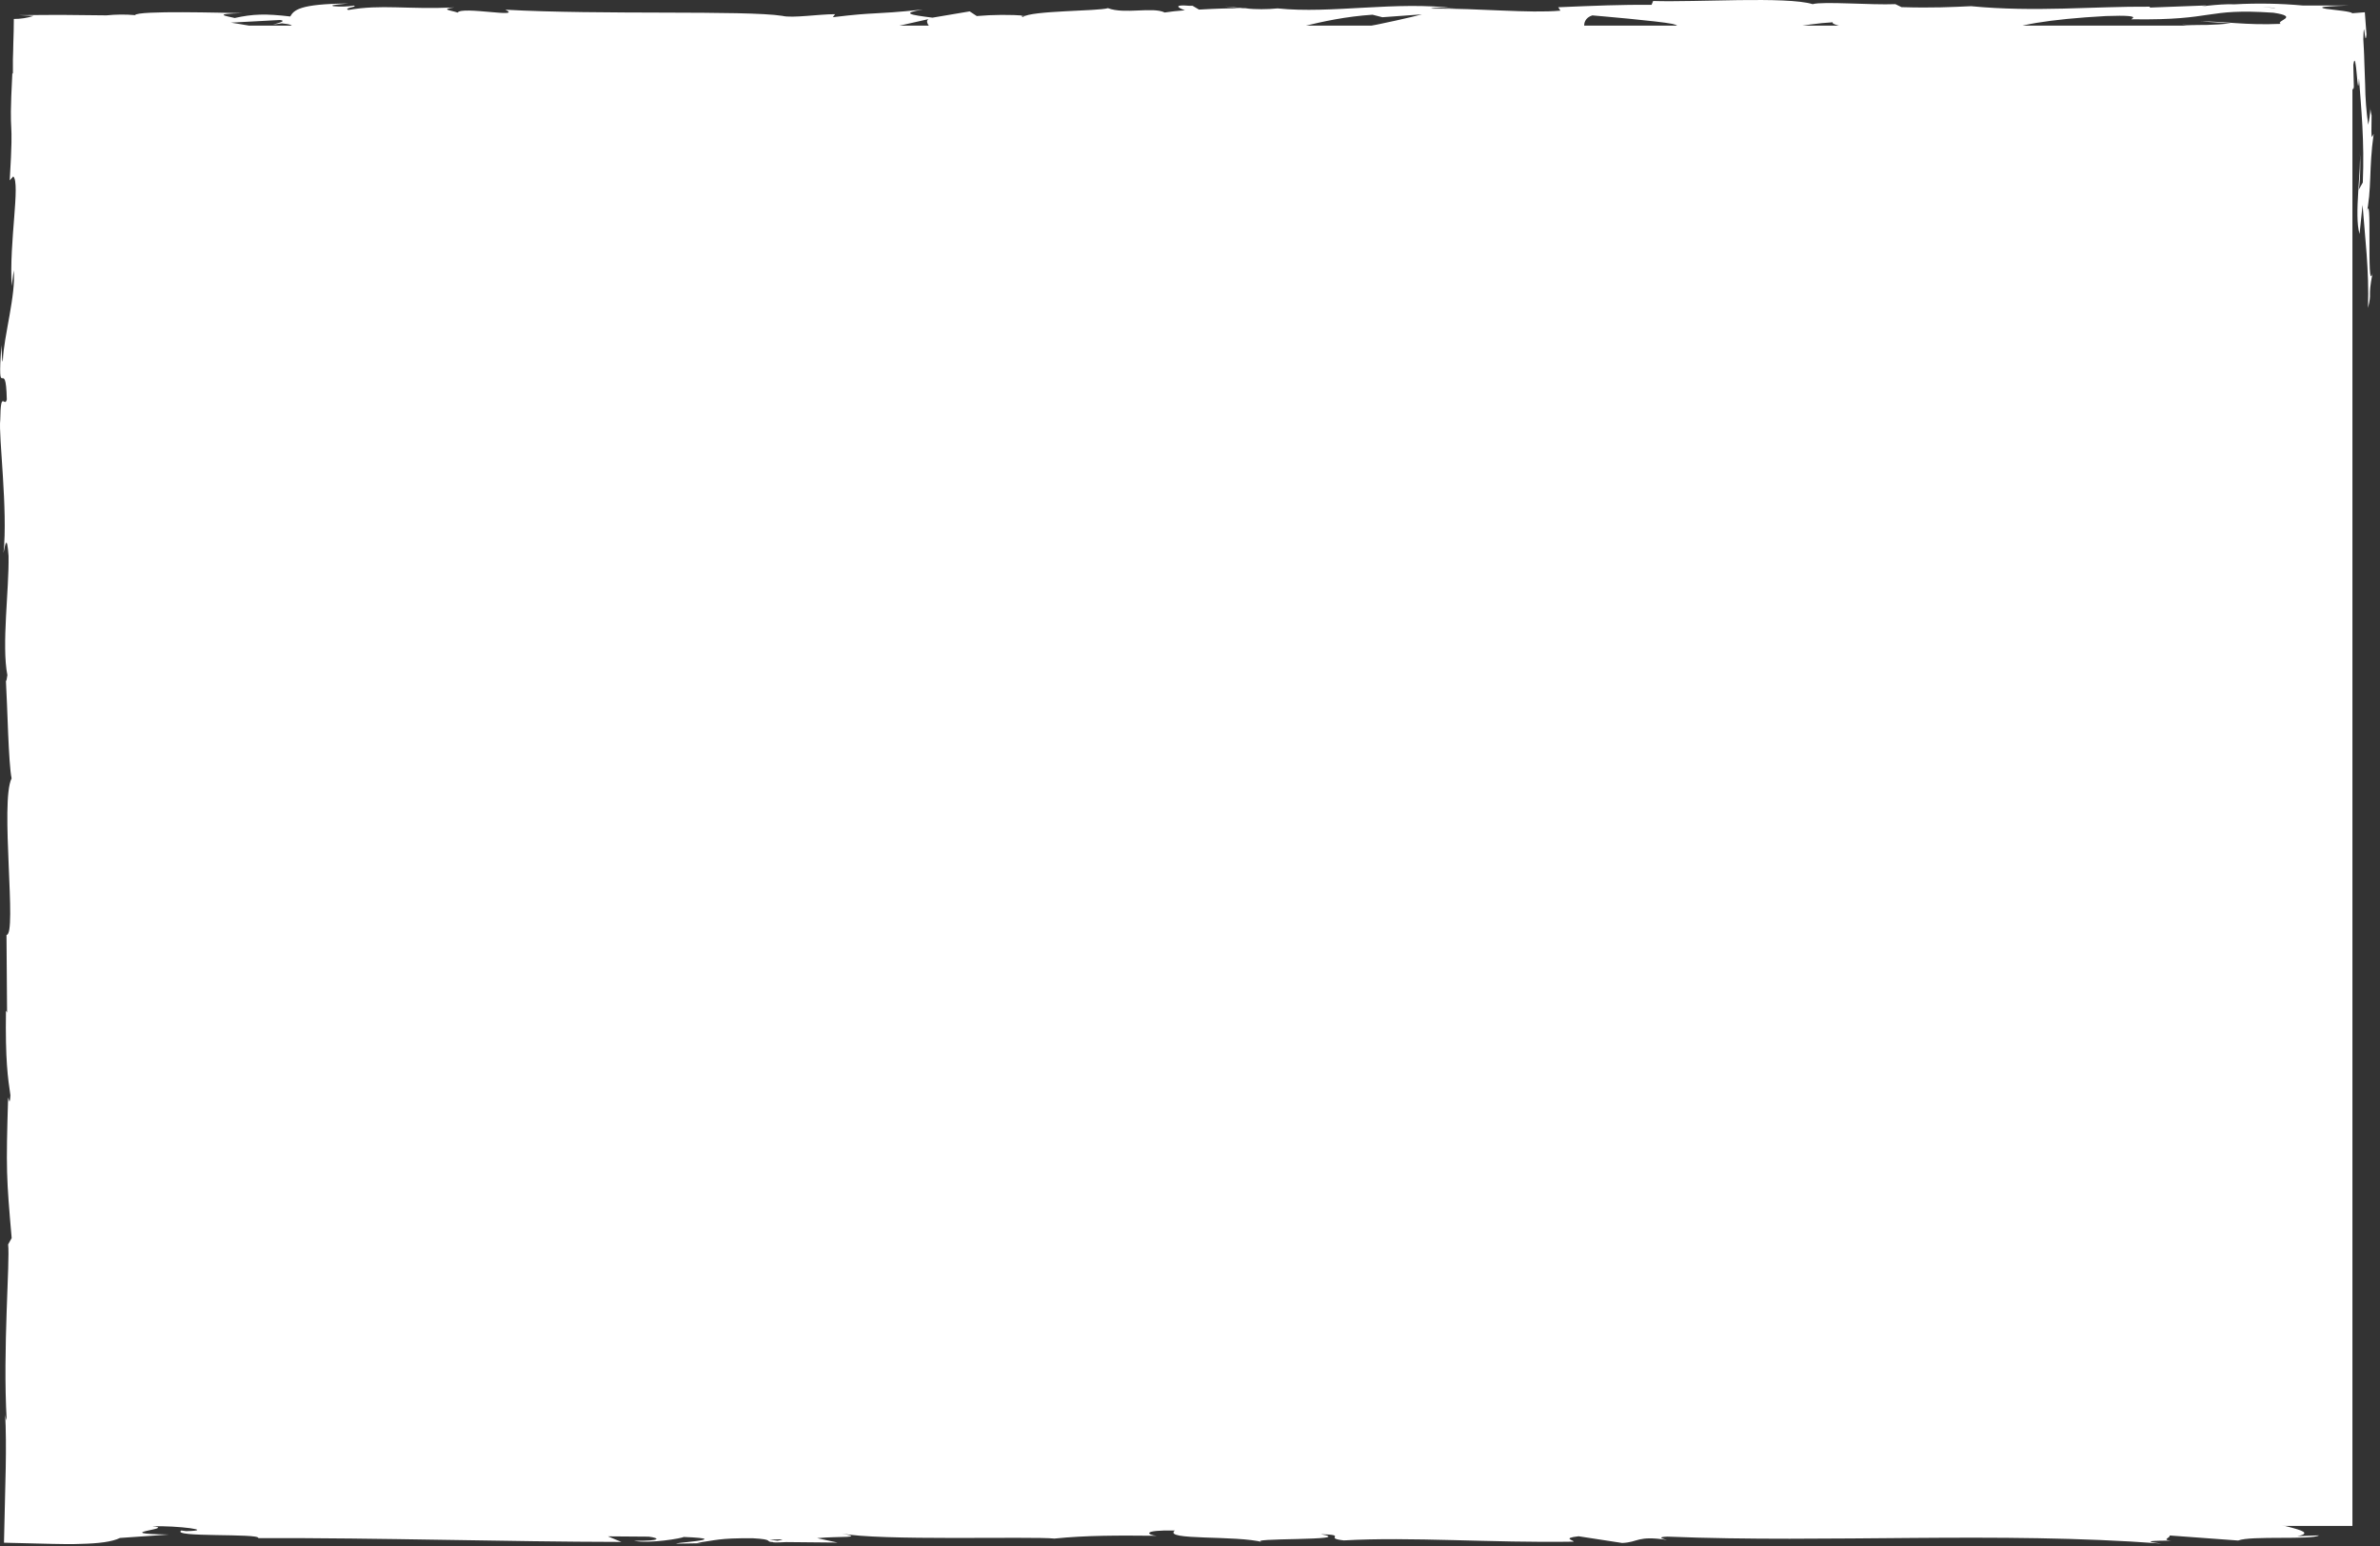 <svg width="274" height="178" viewBox="0 0 274 178" fill="none" xmlns="http://www.w3.org/2000/svg">
<rect x="0" y="0" width="274" height="178" fill="#333333" stroke="none"/>
<path d="M270.826 2.949H2.262V175.678H270.826V2.949Z" fill="white"/>
<path d="M4.302 109.752L4.62 105.917C5.146 110.545 4.967 113.891 5.412 110.294C4.302 109.752 5.297 95.392 4.187 94.859L4.42 92.332C4.42 93.058 4.473 93.173 4.465 93.886C4.995 88.972 3.649 90.236 3.82 83.903C3.906 81.702 4.065 80.156 4.196 81.662L3.922 76.743C3.947 75.312 4.138 75.664 4.118 77.087L4.028 69.601L4.061 69.658C3.885 68.588 3.616 66.161 3.502 64.977C3.661 63.07 3.62 65.933 3.759 65.444L3.49 61.291C3.779 59.6 4.057 63.053 4.016 65.91C5.122 62.031 3.738 62.467 4.383 54.096L4.522 58.015C5.15 55.487 4.93 52.427 5.318 47.992C5.114 49.045 4.33 56.87 4.053 52.361C4.164 50.57 4.132 48.773 3.955 46.988C4.363 46.962 4.249 44.589 4.228 41.62L4.751 41.823C4.6 38.608 4.342 38.864 4.098 36.979C4.151 33.399 4.555 32.655 4.914 31.814C4.999 26.089 4.269 35.777 4.167 28.987C4.367 24.218 4.167 20.871 3.845 15.168C4.024 11.831 4.163 15.75 4.31 14.552L3.902 11.593C3.902 10.871 4.04 11.104 4.106 11.223C3.943 8.73 3.583 11.016 3.441 7.097C3.366 6.924 3.324 6.737 3.318 6.546V6.357V6.207C3.318 6.106 3.318 5.991 3.318 5.873C3.353 5.334 3.414 4.797 3.502 4.265L4.771 4.446L5.359 4.521C5.416 4.521 5.64 4.543 5.803 4.551L6.334 4.578C7.696 4.654 9.062 4.599 10.415 4.415C11.521 4.578 9.88 4.763 10.219 4.979C16.385 4.516 15.503 4.644 20.568 4.023L24.881 4.393C21.71 3.953 25.758 3.468 29.309 3.072C28.182 2.869 27.223 2.689 26.579 2.605L32.239 2.301C32.92 2.394 32.353 2.587 31.422 2.825L32.463 2.689C34.504 2.896 33.434 3.222 31.986 3.539L29.945 3.191C28.55 3.534 27.24 3.913 27.534 4.239C27.901 4.177 28.607 4.12 29.386 4.089C29.023 4.182 28.79 4.265 28.958 4.322C29.533 4.314 30.106 4.243 30.668 4.111L31.953 4.741L32.263 4.49L39.67 4.882C44.975 4.252 49.578 3.318 57.988 3.063C55.899 3.503 57.539 3.812 57.425 4.358C55.132 3.781 50.896 4.604 46.554 4.485C48.827 4.547 48.329 4.807 47.75 4.899L55.524 4.375C55.348 4.816 57.156 4.71 59.196 4.891C57.662 4.01 64.991 4.305 68.154 4.036C68.35 4.331 67.591 4.635 63.73 4.56C67.99 5.225 69.231 3.525 73.41 4.089C72.467 4.089 71.961 4.049 71.59 4.204C73.789 3.939 79.172 4.146 77.903 4.406H76.964C83.22 4.512 96.005 4.406 96.939 3.666C97.001 3.763 96.123 4.569 95.74 4.719L106.901 2.2C105.917 2.843 109.692 4.375 104.505 4.736C106.661 4.889 108.823 4.88 110.977 4.71C109.961 4.618 108.447 3.781 109.835 3.719C113.646 4.437 112.479 4.102 117.18 4.714C115.658 4.578 117.352 3.565 119.755 3.6C119.38 3.75 119.959 4.596 119.078 4.701L125.044 3.671C123.55 3.847 124.779 4.507 126.121 4.789C125.497 4.596 131.3 4.789 132.895 4.71L130.357 4.481C137.119 4.631 137.037 3.085 143.746 3.138C142.93 3.345 141.742 4.397 145.154 4.521C146.717 4.014 152.091 2.081 158.012 1.694L159.151 1.984L163.705 1.654C160.869 2.416 152.911 4.023 148.565 4.648C151.096 4.877 149.271 4.987 153.054 4.961C154.393 5.234 150.985 5.375 149.871 5.401L158.694 5.577C158.286 4.987 165.444 4.983 165.109 4.49L155.523 5.106C155.136 4.516 161.065 3.424 167.317 3.53C168.908 3.763 166.129 4.582 166.26 4.78C167.076 4.578 172.193 4.393 172.769 4.534L170.116 4.851C173.597 5.075 175.797 4.067 179.979 4.631C181.424 4.67 184.289 5.397 184.538 5.045C182.183 4.371 181.726 2.279 183.313 1.773C183.819 1.817 190.895 2.416 192.544 2.75C194.919 3.283 188.973 4.014 190.997 4.468C191.087 4.309 192.397 4.107 192.948 4.027C194.462 4.164 192.32 4.525 195.613 4.468C196.164 3.865 202.313 4.516 197.172 3.961C200.395 3.79 200.595 4.085 204.382 4.058C203.158 3.671 207.778 2.737 211.005 2.565C210.818 2.72 211.54 2.918 211.895 3.006C218.498 3.063 222.044 3.336 228.218 3.341C228.785 3.486 231.76 3.662 230.491 3.917C231.683 3.715 232.888 3.608 234.095 3.596C237.767 4.116 229.855 3.675 232.658 4.3C232.899 3.953 237.555 3.816 240.281 3.6C239.465 3.063 234.025 3.499 231.303 3.715C231.303 2.971 236.008 2.191 242.448 1.848C247.565 1.663 244.668 2.328 245.553 2.222C255.168 2.354 253.744 0.927 261.726 1.465C264.892 1.936 261.868 2.403 262.57 2.746C258.404 2.927 256.172 2.447 253.344 2.464L256.824 2.689C254.954 2.886 253.074 2.933 251.197 2.83C252.311 3.006 255.347 3.05 259.04 3.067L264.917 3.094L267.92 3.116L270.642 3.164L270.589 5.313C270.56 6.005 270.536 6.665 270.511 7.282C270.658 8.704 270.813 11.161 270.989 9.999L270.928 7.467C271.283 5.137 271.417 12.231 271.581 9.025C271.83 12.421 272.221 16.23 272.021 21.012L271.519 21.893C271.666 21.791 271.817 18.766 271.666 17.423C271.887 19.418 270.989 24.755 271.646 26.939L271.993 23.588C272.242 26.996 272.772 31.21 272.617 35.451C273.111 33.522 272.56 34.474 273.139 31.462C272.417 34.073 273.168 20.62 272.413 24.817C273.082 21.734 272.695 19.466 273.27 15.428C273.103 15.552 272.952 16.859 273.033 13.301C272.97 13.045 272.923 12.785 272.891 12.522V12.28V12.478C272.866 12.324 272.862 12.31 272.891 12.548C272.857 13.16 272.773 13.767 272.642 14.363C272.424 12.837 272.307 11.296 272.291 9.752C272.258 8.814 272.225 7.872 272.193 7.044C272.193 6.568 272.156 6.124 272.144 5.723C272.123 5.243 272.103 4.842 272.078 4.512C272.115 3.028 272.164 3.283 272.221 3.741C272.278 4.199 272.356 4.86 272.442 3.957L272.254 1.412L270.797 1.526C270.773 1.429 270.311 1.337 269.708 1.253L267.814 1.02C267.724 1.01 267.636 0.992 267.549 0.967C267.499 0.955 267.45 0.939 267.402 0.919C267.333 0.883 267.328 0.853 267.402 0.822C267.475 0.791 268.43 0.698 270.369 0.637H265.145C262.527 0.399 259.897 0.352 257.273 0.496C255.315 0.408 252.332 0.936 254.033 0.624L247.528 0.87L247.471 0.769C241.052 0.72 234.258 1.425 226.921 0.712C224.762 0.808 222.526 0.932 218.914 0.822L218.208 0.478C215.433 0.597 209.875 0.135 208.684 0.478C205.692 -0.442 195.217 0.28 190.32 0.113L190.136 0.553C186.778 0.527 183.558 0.654 179.392 0.835L179.645 1.227C176.054 1.553 170.406 0.949 164.721 0.989C165.109 0.835 166.549 0.875 167.578 0.967C160.787 0.086 153.25 1.614 147.088 0.967C145.85 1.089 144.604 1.089 143.367 0.967C143.493 0.967 143.62 0.96 143.746 0.945H143.118C142.44 0.879 141.742 0.8 140.983 0.734C141.628 0.83 142.24 0.91 142.779 0.945C141.595 0.945 139.8 1.002 138.037 1.104L137.29 0.663H136.882C135.156 0.509 135.495 0.866 136.417 1.183C135.527 1.253 134.715 1.337 134.087 1.438C132.683 0.756 129.471 1.672 127.558 0.941C126.374 1.297 118.71 1.209 117.764 1.958C117.702 1.861 117.184 1.812 118.135 1.808C116.242 1.671 114.342 1.684 112.451 1.848L111.634 1.31L107.35 2.033C104.75 1.707 103.677 1.513 106.252 1.099C100.012 1.738 101.192 1.341 95.882 1.98L96.144 1.632C94.246 1.632 91.214 2.112 90.067 1.826C85.828 1.161 69.072 1.733 58.18 1.117C60.294 2.143 53.12 0.676 52.688 1.451C52.051 1.209 50.533 1.073 52.3 0.861C46.738 1.099 43.946 0.478 40.106 1.148C39.474 0.905 41.298 0.791 40.731 0.646C39.955 0.769 39.169 0.791 38.388 0.712C37.821 0.571 39.205 0.509 40.082 0.403C34.401 0.443 33.83 1.192 33.414 1.896C30.557 1.561 29.101 1.61 27.023 2.072C26.024 1.839 24.351 1.601 27.88 1.517C25.893 1.482 15.752 1.183 15.552 1.742C14.455 1.647 13.351 1.656 12.255 1.768L7.615 1.72H5.693L2.212 1.742L3.873 1.834C3.132 2.069 2.364 2.186 1.592 2.182C1.592 3.063 1.568 3.966 1.531 5.089C1.531 5.622 1.502 6.185 1.486 6.802C1.486 7.33 1.486 7.898 1.486 8.51L1.421 8.4C0.964 17.128 1.637 12.17 1.119 20.774L1.527 20.307C2.367 21.109 1.029 27.934 1.351 32.928L1.576 31.122C1.865 33.853 0.429 38.749 0.327 41.488C0.254 42.087 0.209 40.546 0.156 39.727C-0.342 46.9 0.666 40.656 0.784 46.002C0.511 46.988 0.082 44.729 0.029 48.327C-0.191 50.119 0.931 58.764 0.4 63.673C0.613 62.59 0.808 61.516 0.984 63.999C1.062 67.804 0.168 74.286 0.849 77.725C0.792 78.205 0.735 78.39 0.682 78.408C0.857 81.318 0.972 87.862 1.335 89.615C-0.016 92.301 1.992 107.7 0.747 107.634L0.813 116.582L0.686 116.349C0.604 122.073 0.902 124.09 1.2 126.102C1.119 127.424 1 126.459 0.935 126.349C0.682 134.716 0.735 135.535 1.343 142.541L0.935 143.272C1.168 145.17 0.298 155.355 0.772 163.528C0.649 163.253 0.587 162.952 0.588 162.647C0.694 164.651 0.698 166.826 0.658 169.041C0.592 171.908 0.523 174.823 0.458 177.611L6.011 177.747C7.195 177.778 8.309 177.791 9.317 177.747C11.333 177.699 12.916 177.514 13.806 177.065L19.445 176.673C12.149 176.549 20.531 175.986 17.532 175.722C20.388 175.629 24.95 176.202 21.425 176.281L20.874 176.202C19.576 177.029 29.937 176.497 29.741 177.082C44.097 177.043 58.09 177.501 71.541 177.523L69.99 176.88L74.683 176.915C75.907 177.065 76.315 177.417 72.985 177.391C74.748 177.756 78.6 177.087 78.698 176.95C85.252 177.21 76.14 177.703 78.147 177.716L80.877 177.668L80.249 177.611C82.461 177.346 82.657 177.069 86.68 177.1C89.227 177.232 87.986 177.501 88.986 177.54C88.986 177.589 89.321 177.606 90.525 177.54L96.433 177.597L94.071 177.087C96.691 176.836 99.629 177.113 96.903 176.541C100.906 177.421 118.939 176.858 121.387 177.135C125.06 176.761 128.68 176.77 133.165 176.814C132.051 176.708 131.381 176.136 135.25 176.206C133.838 177.386 142.338 176.717 145.452 177.567C142.656 177.003 156.47 177.43 152.067 176.629C155.295 176.726 152.263 177.069 154.711 177.347C162.395 176.906 171.646 177.646 181.146 177.492C181.293 177.338 179.702 177.1 181.738 176.871L186.753 177.642C188.631 177.567 188.484 176.761 191.907 177.289C191.426 177.157 190.683 176.959 191.96 176.911C210.569 177.664 229.985 176.294 248.879 177.712C246.321 177.413 248.026 177.382 249.981 177.369C248.712 177.298 250.01 176.985 249.761 176.778L257.673 177.36C259.114 176.778 266.153 177.32 266.982 176.765L264.476 176.862C267.806 176.206 259.812 175.405 260.301 174.559C256.62 175.321 250.499 173.467 244.378 174.528C243.027 174.356 245.533 174.255 244.811 174.057C243.256 174.423 241.383 174.497 237.91 174.334L238.318 174.246C228.561 174.334 224.378 173.978 213.425 173.74L214.242 174.154C212.92 174.134 211.6 174.036 210.287 173.863C207.586 174.497 216.902 173.899 214.437 174.599C211.316 173.749 197.833 174.599 195.723 173.621C192.099 173.621 196.784 174.101 193.16 174.097L192.201 173.837L191.287 174.172C188.912 174.119 187.712 173.793 187.614 173.568C188.194 173.595 189.247 173.507 189.871 173.489C186.79 173.181 181.187 173.595 180.13 173.489L183.574 173.648C173.687 173.89 161.616 173.546 152.063 174.088L152.789 174.286C145.497 174.647 146.945 174.066 138.939 174.238L139.229 174.189C137.257 174.404 135.276 174.495 133.295 174.462C135.315 174.233 129.492 174.022 132.144 173.758C124.232 174.15 128.231 174.066 123.008 174.797L121.783 174.471C120.004 174.766 119.857 174.911 115.858 175.008C119.123 174.726 113.303 174.511 116.98 174.128C108.586 173.414 104.517 174.85 100.657 173.806C96.805 174.709 107.921 174.308 105.762 174.502C107.57 174.797 102.579 175.176 99.947 175.087C97.266 175.087 95.389 173.929 88.643 173.947C89.312 173.947 89.362 173.885 90.031 173.885C87.505 173.656 85.085 174.198 81.987 173.824C80.253 174.37 77.968 173.793 77.47 174.489L83.656 174.33C80.147 174.511 76.858 175.325 71.079 174.933C72.188 174.722 73.307 174.575 74.43 174.493C72.74 174.29 71.165 174.63 69.427 174.418C69.925 173.722 76.944 174.268 80.702 173.736C78.89 173.441 73.593 174.242 75.483 173.485C72.769 174.445 68.839 173.366 64.269 174.097L64.571 173.656C63.848 173.722 62.351 173.921 61.02 173.912L63.428 173.37C59.731 173.81 56.303 172.965 52.753 173.216C60.18 173.216 54.422 173.718 57.56 174.026C48.403 174.585 52.296 172.93 42.053 173.146C43.44 173.084 47.264 173.397 45.093 173.586C43.138 173.498 40.563 173.339 39.38 173.119C32.586 173.207 40.425 173.559 37.531 173.806C35.218 173.295 34.197 174.013 31.218 174.176L31.198 173.736C23.445 173.463 29.158 174.616 22.171 174.29L25.118 173.7L21.486 173.854L22.237 173.37C18.282 173.727 17.05 173.634 13.177 173.498C14.079 173.797 12.671 174.273 9.243 174.286C6.905 174.031 10.553 173.881 5.689 173.943C7.127 173.509 8.637 173.437 10.104 173.731C10.321 173.595 11.19 173.467 11.41 173.33C9.971 173.196 8.525 173.149 7.081 173.19H5.991H5.469H5.273C5.081 173.19 4.897 173.22 4.763 173.225C4.959 173.228 5.154 173.261 5.342 173.322C5.004 173.405 4.591 173.489 4.118 173.573C4.065 173.326 4.012 173.049 3.959 172.732L3.881 172.23C3.881 172.203 3.881 172.097 3.881 172.005L3.861 171.732L3.824 171.182C3.971 169.984 4.089 170.935 4.208 171.877C4.163 170.336 3.983 169.27 3.951 167.007C4.269 167.593 4.6 167.447 4.767 170.658L4.379 163.519C4.518 163.035 4.763 159.798 4.877 160.741C5.069 156.725 4.257 150.886 4.506 145.562C4.401 144.913 4.345 144.256 4.338 143.598C4.412 138.595 4.804 134.161 4.367 128.229L4.938 124.865C4.808 120.219 4.216 129.418 4 121.686C3.816 116.208 4.489 119.638 4.649 117.723C4.359 115.001 3.771 110.263 4.24 105.234C4.347 106.89 4.261 108.198 4.302 109.752ZM4.049 52.458C4.13 53.567 4.387 55.782 4.155 56.593C3.702 55.329 3.918 54.351 4.049 52.458V52.458ZM37.103 3.856C36.015 3.97 34.919 3.939 33.838 3.763C34.925 3.728 36.012 3.759 37.095 3.856H37.103ZM261.954 0.897L261.844 0.919C259.526 0.751 260.338 0.817 261.925 0.897H261.954ZM266.72 1.081C267.198 1.024 267.165 0.963 266.965 0.905C266.095 1.021 265.216 1.049 264.341 0.989C264.656 1.099 265.272 1.178 266.696 1.081H266.72ZM89.516 177.382L88.59 177.267C90.684 177.17 90.096 177.258 89.516 177.382Z" fill="white"/>
</svg>
